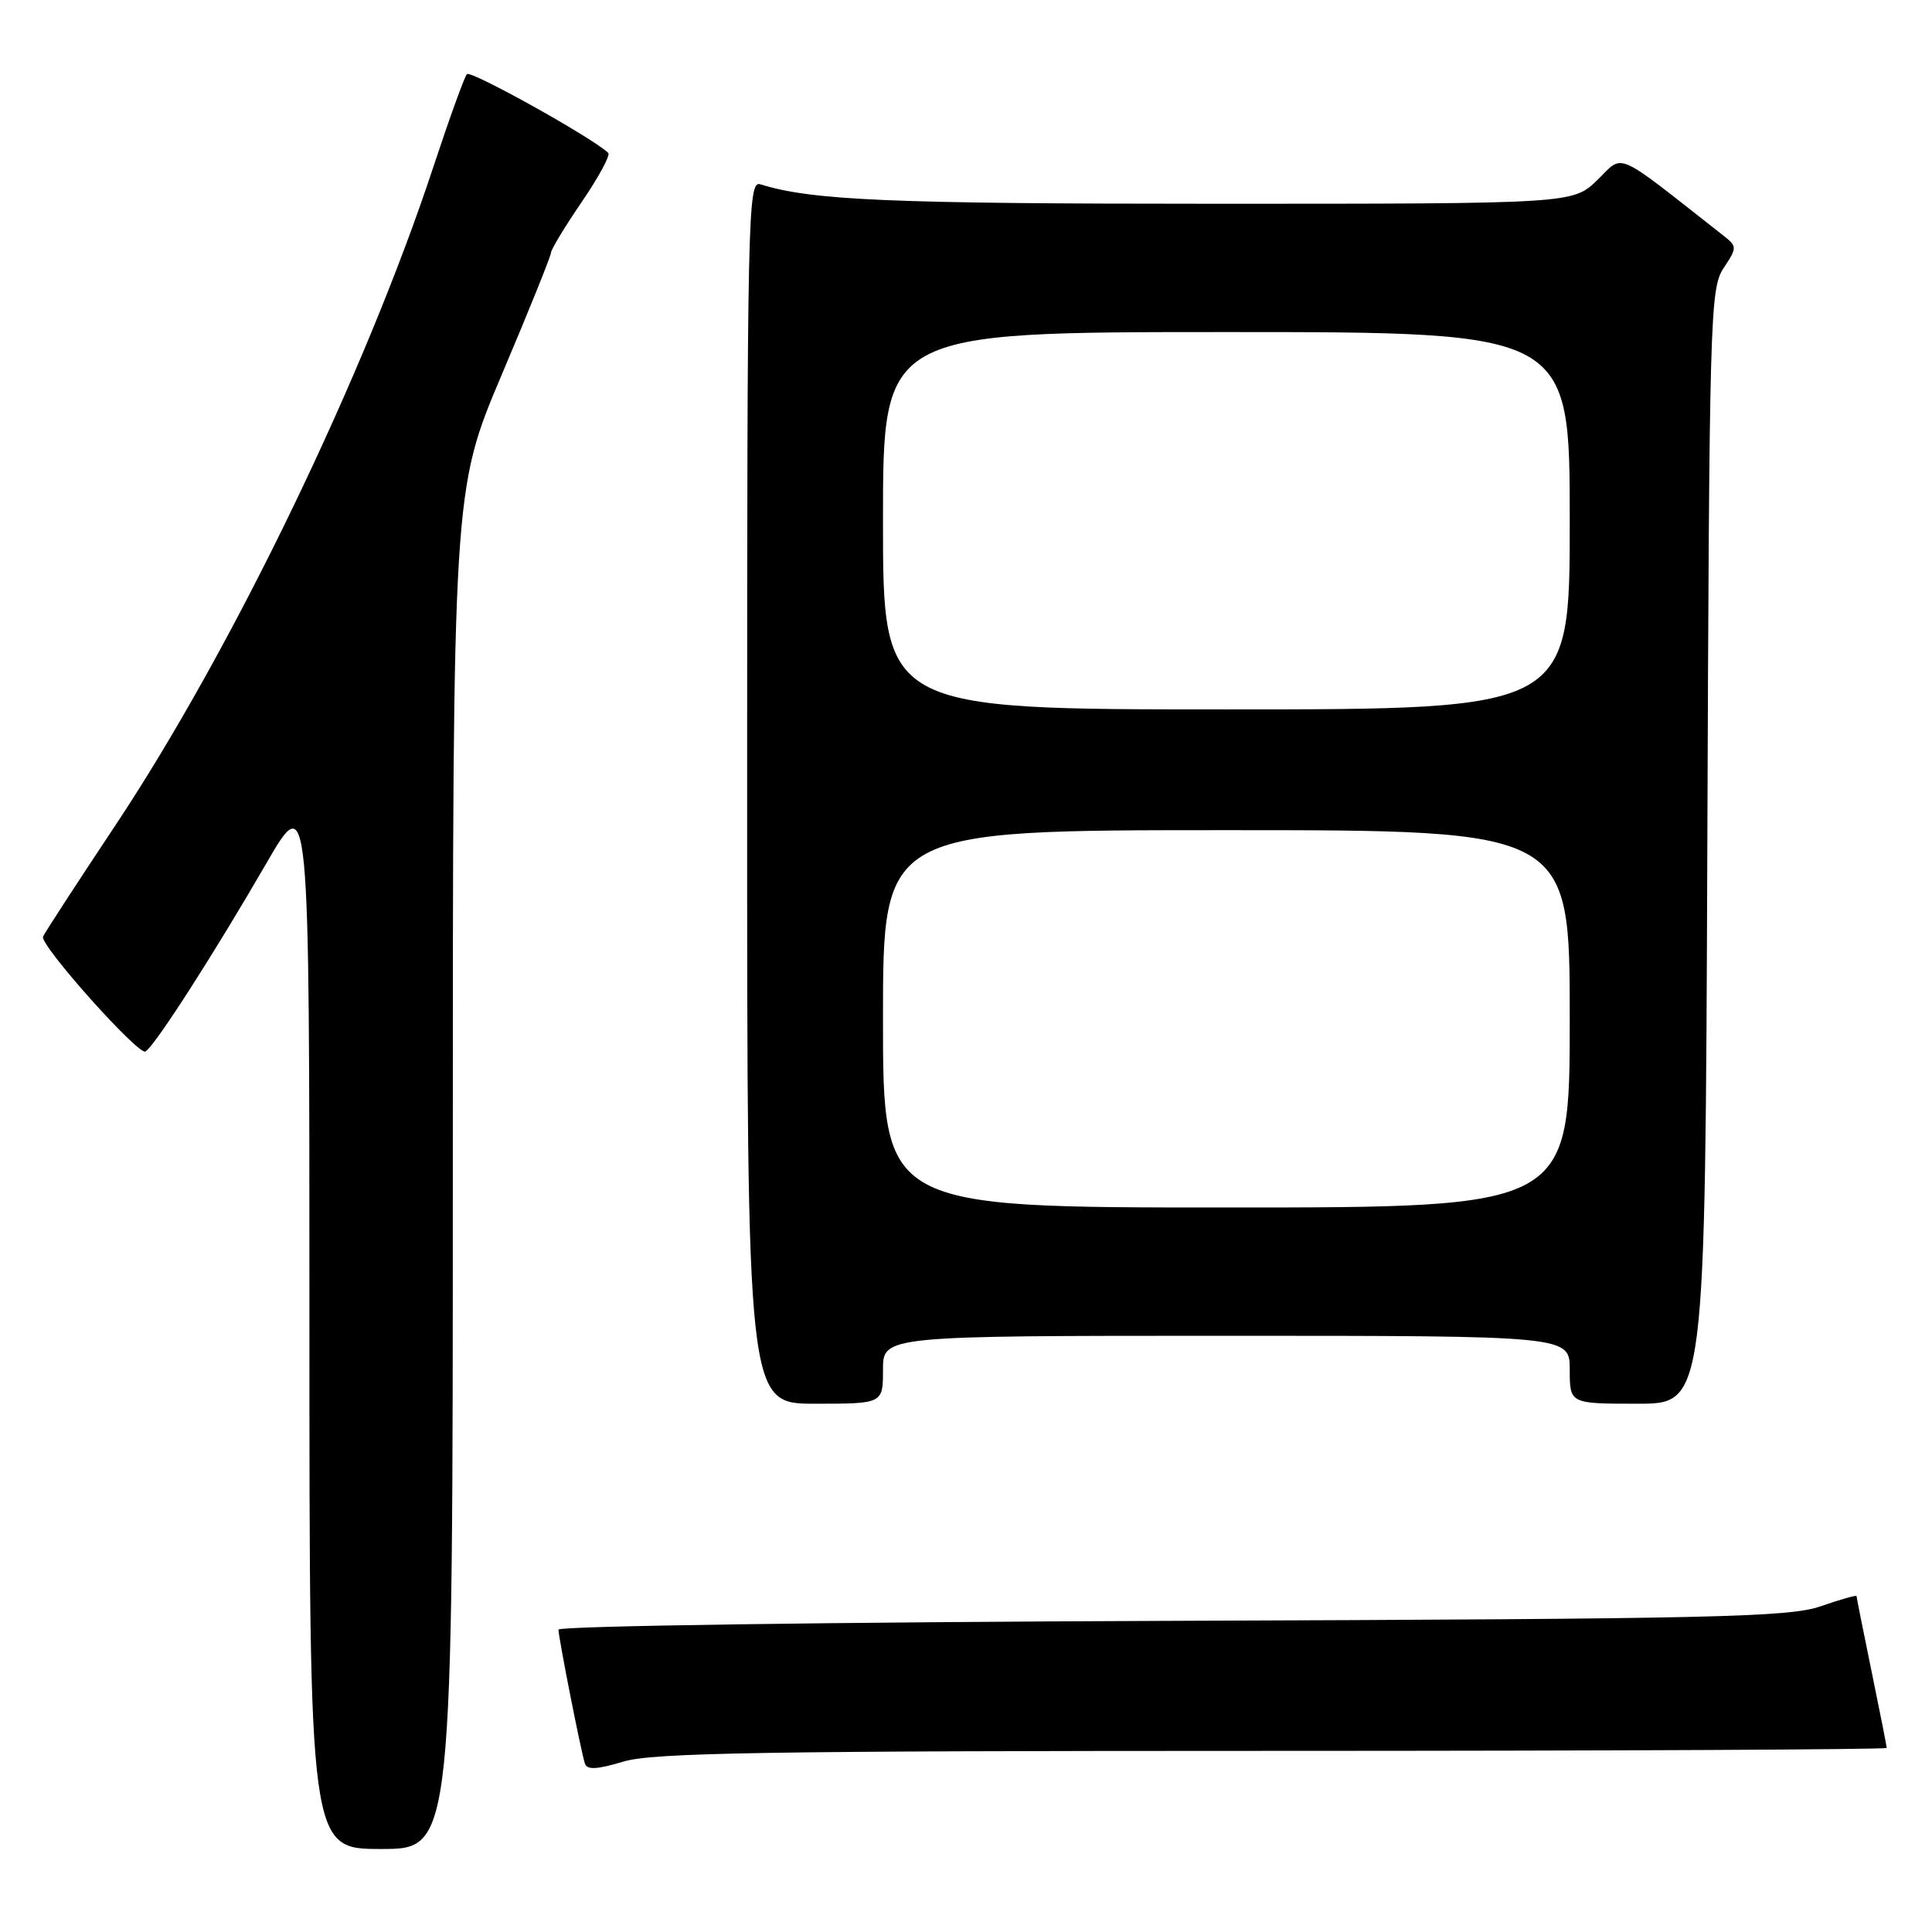 <?xml version="1.0" encoding="UTF-8" standalone="no"?>
<!DOCTYPE svg PUBLIC "-//W3C//DTD SVG 1.1//EN" "http://www.w3.org/Graphics/SVG/1.1/DTD/svg11.dtd" >
<svg xmlns="http://www.w3.org/2000/svg" xmlns:xlink="http://www.w3.org/1999/xlink" version="1.1" viewBox="0 0 256 256">
 <g >
 <path fill="currentColor"
d=" M 60.00 154.98 C 60.00 64.96 60.00 64.96 66.50 49.61 C 70.08 41.17 73.00 33.92 73.00 33.51 C 73.00 33.09 74.83 30.06 77.07 26.78 C 79.31 23.50 80.90 20.57 80.60 20.27 C 78.71 18.37 62.38 9.27 61.87 9.82 C 61.53 10.20 59.55 15.68 57.46 22.00 C 48.36 49.64 30.77 86.08 15.29 109.36 C 10.12 117.14 5.80 123.78 5.70 124.12 C 5.32 125.29 18.36 139.89 19.28 139.33 C 20.54 138.55 28.29 126.49 35.22 114.52 C 41.00 104.53 41.00 104.53 41.00 174.77 C 41.00 245.00 41.00 245.00 50.50 245.00 C 60.00 245.00 60.00 245.00 60.00 154.98 Z  M 168.66 232.00 C 213.40 232.00 250.00 231.82 250.00 231.61 C 250.00 231.40 249.10 226.85 248.00 221.50 C 246.90 216.15 246.00 211.65 246.00 211.49 C 246.00 211.33 243.86 211.93 241.25 212.84 C 237.03 214.29 227.46 214.51 155.25 214.77 C 110.56 214.93 74.00 215.45 74.00 215.93 C 74.00 216.97 76.97 232.03 77.50 233.67 C 77.78 234.54 79.08 234.48 82.60 233.42 C 86.51 232.24 101.25 232.00 168.66 232.00 Z  M 117.00 181.50 C 117.00 177.00 117.00 177.00 162.50 177.00 C 208.00 177.00 208.00 177.00 208.00 181.50 C 208.00 186.00 208.00 186.00 216.98 186.00 C 225.95 186.00 225.95 186.00 226.23 112.21 C 226.49 42.02 226.59 38.27 228.37 35.55 C 230.22 32.74 230.21 32.67 228.21 31.10 C 213.67 19.69 215.24 20.38 211.66 23.85 C 208.40 27.00 208.40 27.00 160.84 27.00 C 117.91 27.00 107.55 26.55 100.75 24.42 C 99.09 23.89 99.00 28.18 99.00 104.93 C 99.00 186.00 99.00 186.00 108.00 186.00 C 117.00 186.00 117.00 186.00 117.00 181.50 Z  M 117.00 135.00 C 117.00 110.00 117.00 110.00 162.50 110.00 C 208.00 110.00 208.00 110.00 208.00 135.00 C 208.00 160.00 208.00 160.00 162.50 160.00 C 117.00 160.00 117.00 160.00 117.00 135.00 Z  M 117.00 69.00 C 117.00 44.00 117.00 44.00 162.50 44.00 C 208.00 44.00 208.00 44.00 208.00 69.00 C 208.00 94.00 208.00 94.00 162.50 94.00 C 117.00 94.00 117.00 94.00 117.00 69.00 Z "/>
</g>
</svg>
